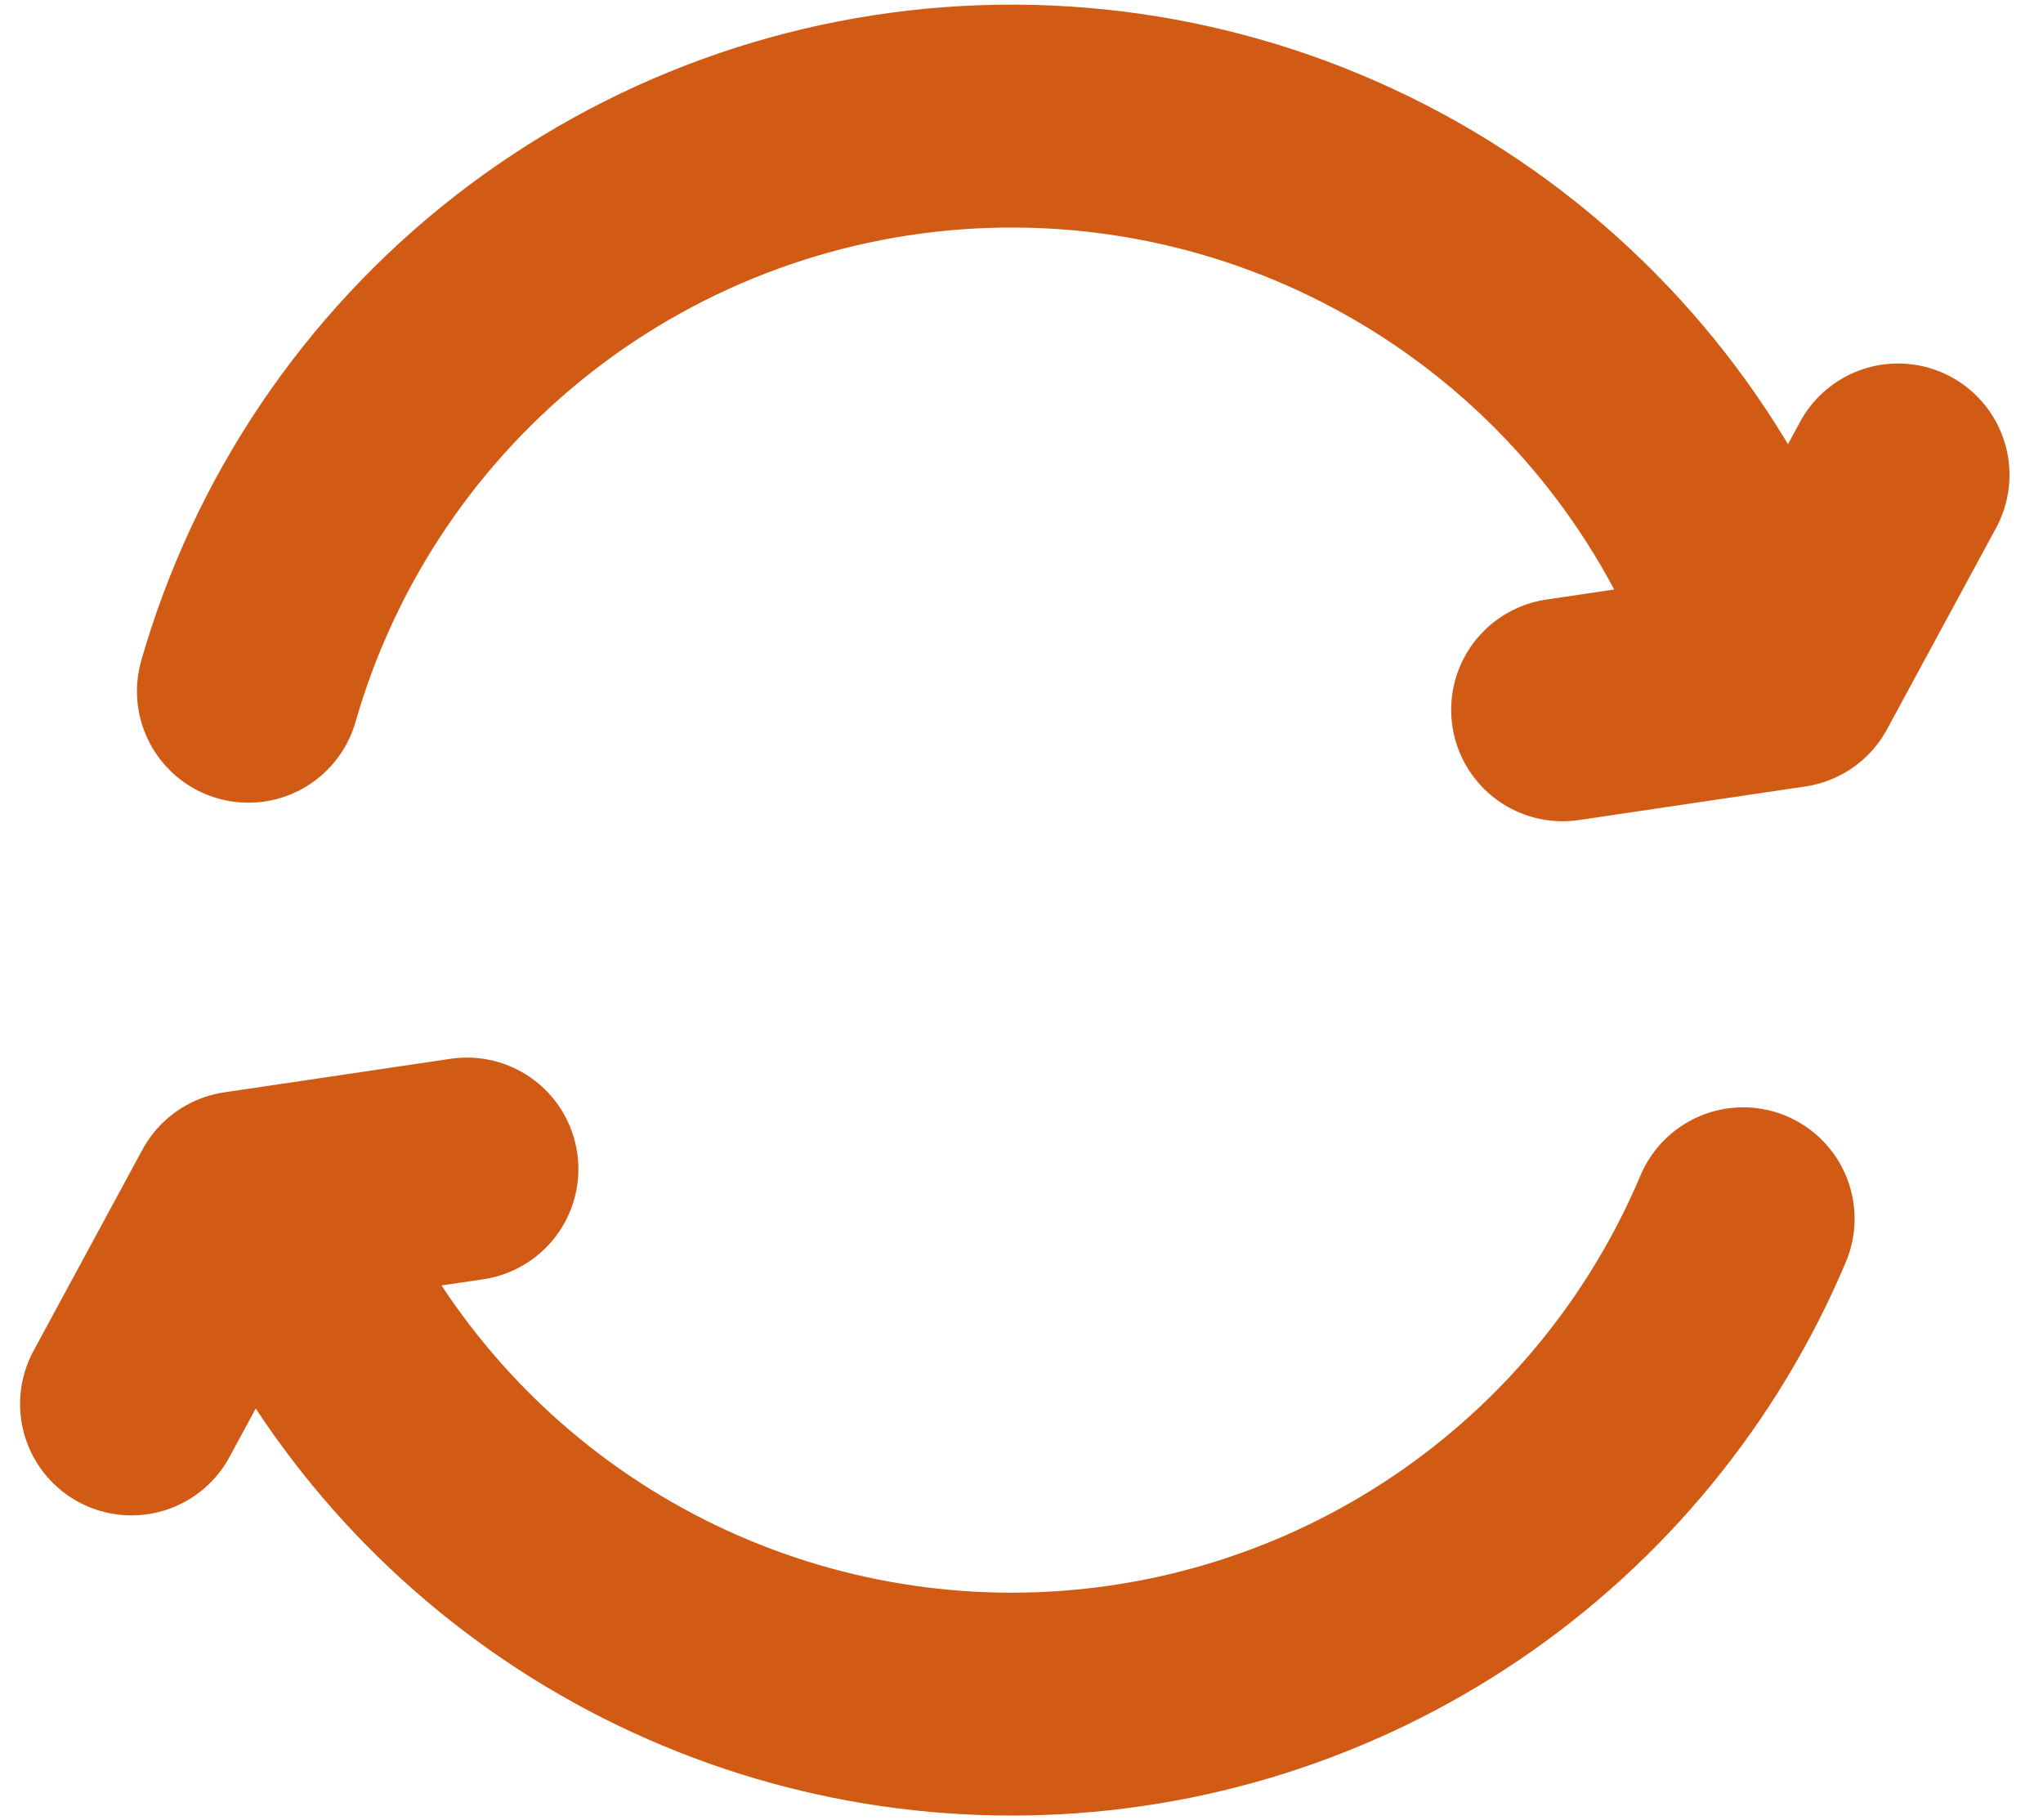 <svg width="55" height="49" viewBox="0 0 55 49" fill="none" xmlns="http://www.w3.org/2000/svg">
<path d="M6.687 18.608C7.932 14.269 10.518 10.435 14.075 7.656C17.632 4.877 21.977 3.296 26.488 3.138C31 2.98 35.445 4.255 39.187 6.779C42.929 9.303 45.776 12.948 47.32 17.189M46.928 32.809C45.32 36.62 42.641 39.883 39.216 42.201C35.79 44.52 31.766 45.795 27.631 45.871C23.495 45.948 19.426 44.823 15.917 42.633C12.408 40.443 9.61 37.282 7.862 33.533M12.571 31.47L6.474 32.374L3.54 37.794M42.067 19.108L48.163 18.204L51.098 12.785" stroke="#D15B15" stroke-width="6" stroke-linecap="round" stroke-linejoin="round"/>
</svg>

